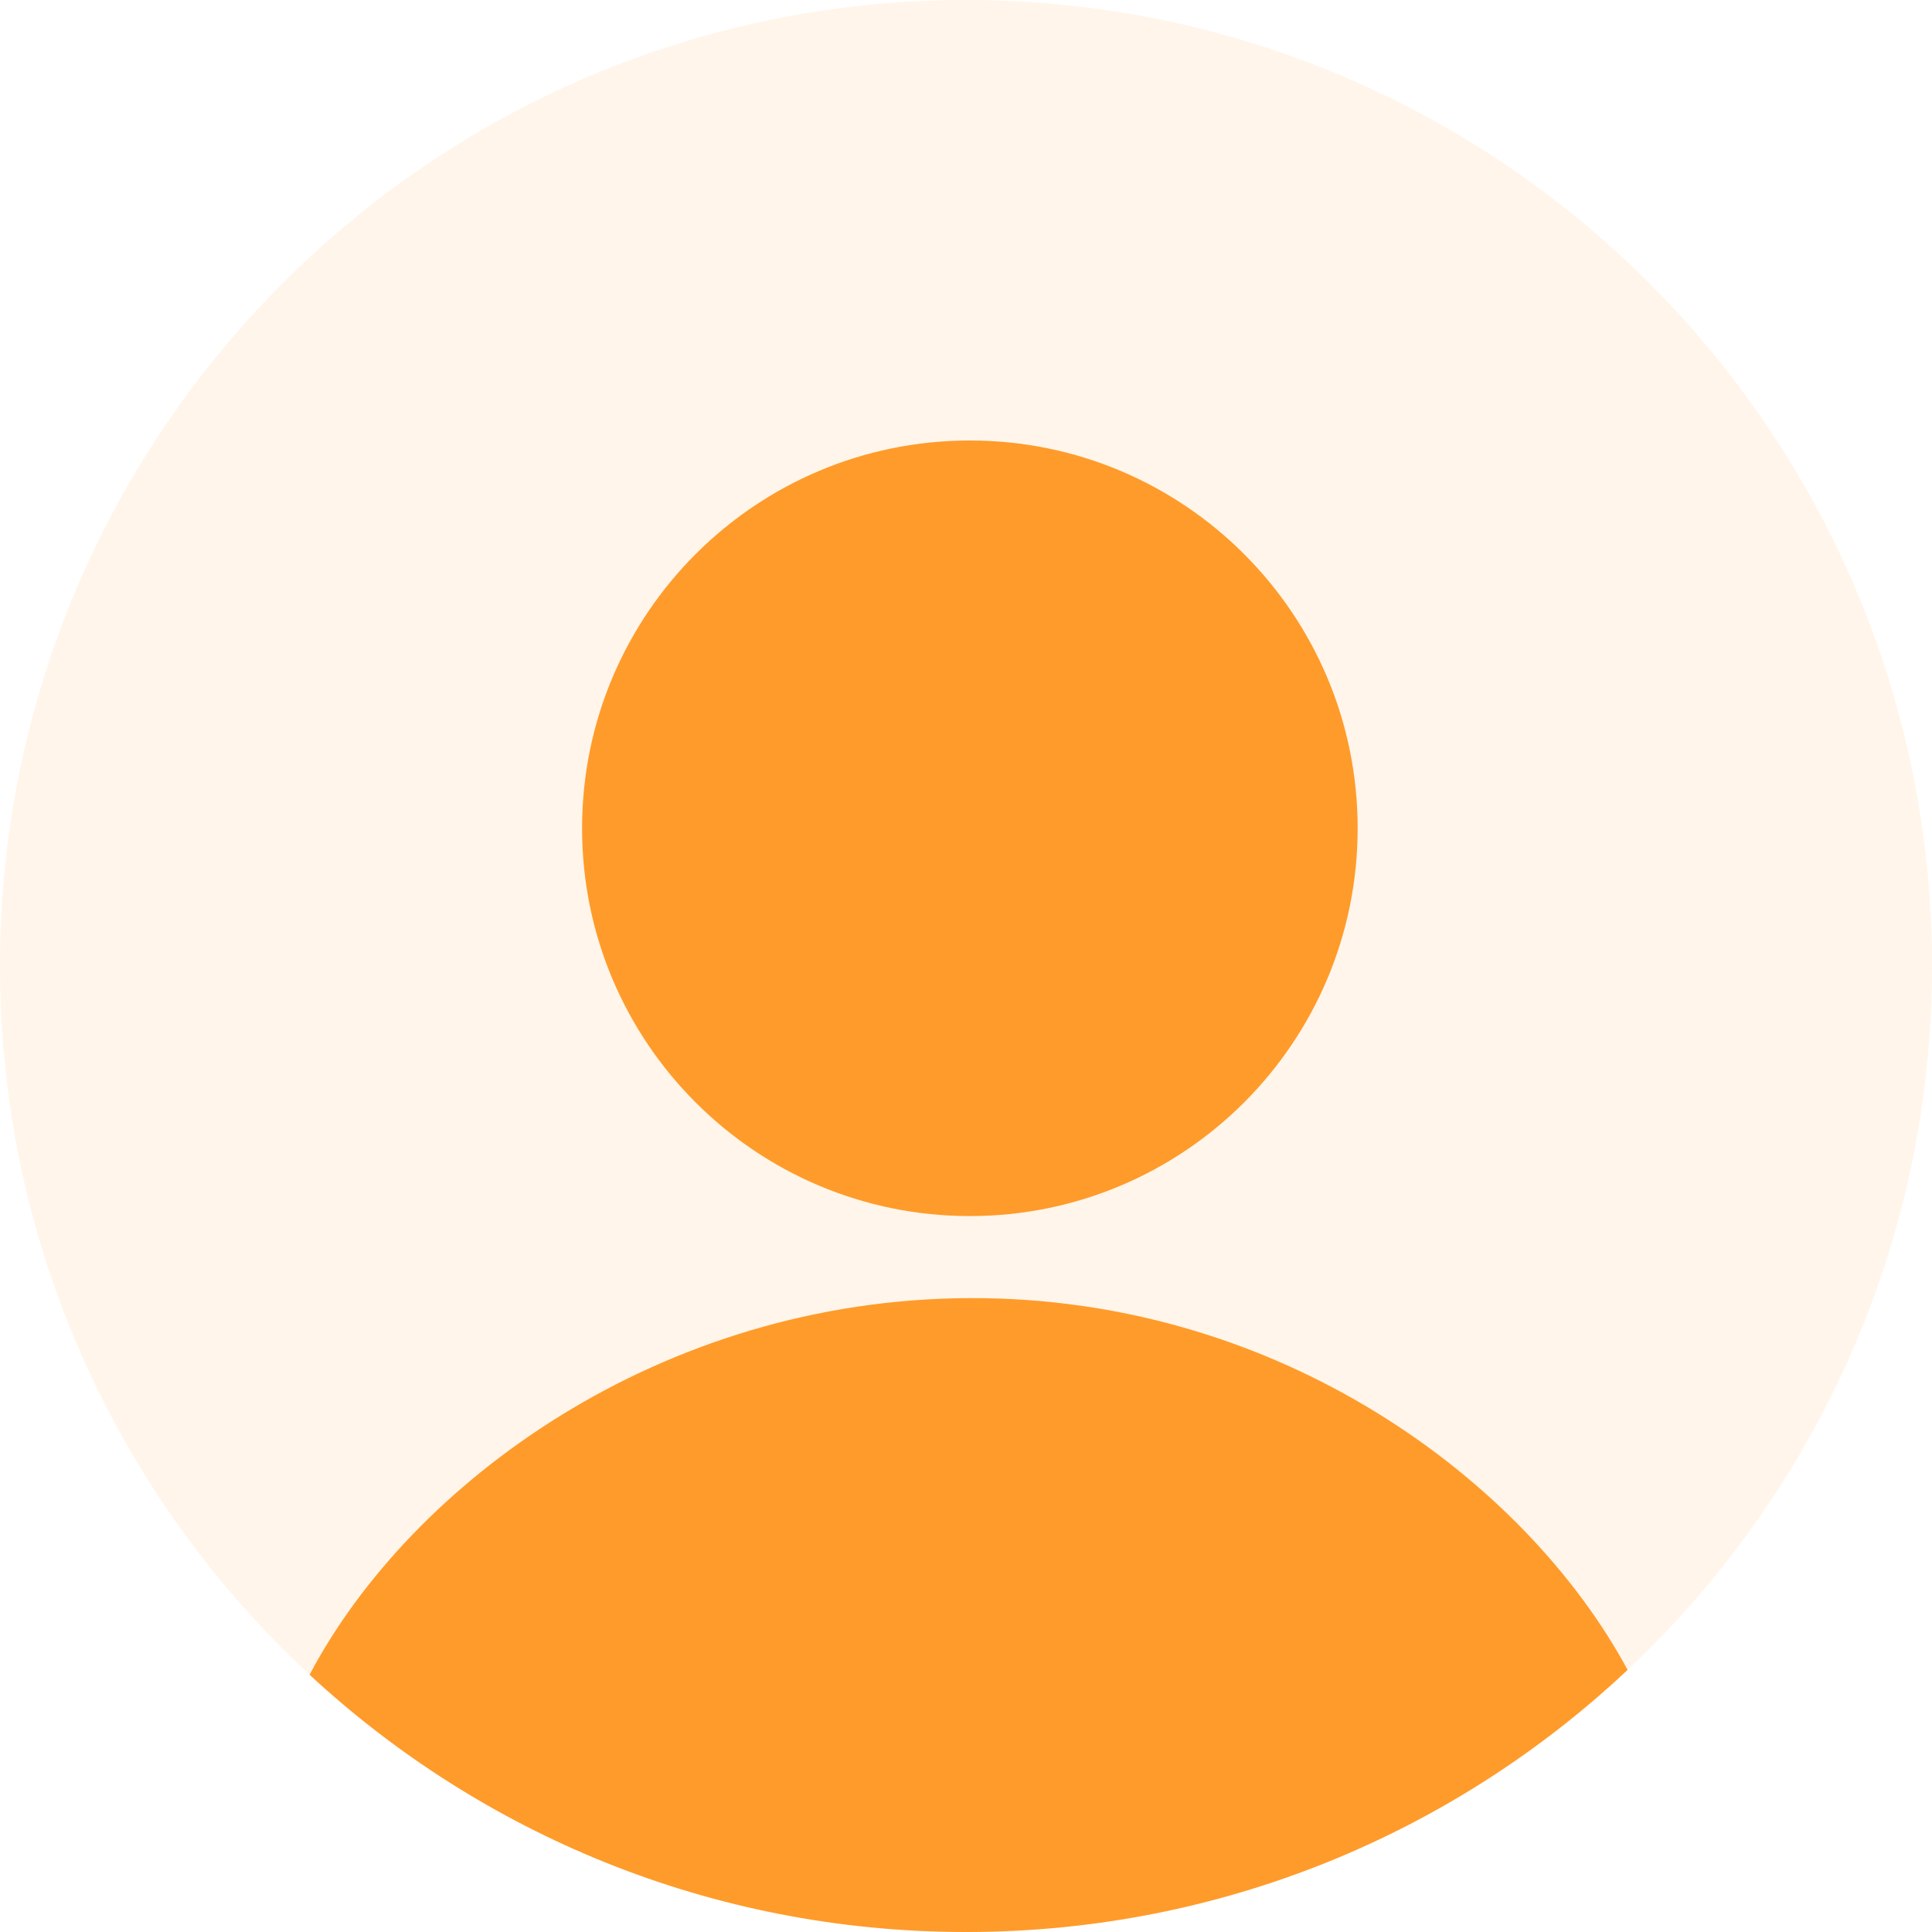 <svg width="60" height="60" viewBox="0 0 60 60" fill="none" xmlns="http://www.w3.org/2000/svg">
<path d="M60 30C60 46.569 46.569 60 30 60C13.431 60 0 46.569 0 30C0 13.431 13.431 0 30 0C46.569 0 60 13.431 60 30Z" fill="#FF9B2A" fill-opacity="0.1"/>
<path fill-rule="evenodd" clip-rule="evenodd" d="M9.614 52.01C12.757 46.059 20.509 40.347 30.12 40.314C39.722 40.281 47.359 45.958 50.547 51.86C45.189 56.898 37.978 59.988 30.046 60H29.954C22.101 59.988 14.955 56.959 9.614 52.01Z" fill="#FF9B2A"/>
<path d="M42.163 25.723C42.163 32.374 36.771 37.766 30.12 37.766C23.469 37.766 18.077 32.374 18.077 25.723C18.077 19.072 23.469 13.68 30.12 13.68C36.771 13.68 42.163 19.072 42.163 25.723Z" fill="#FF9B2A"/>
</svg>
